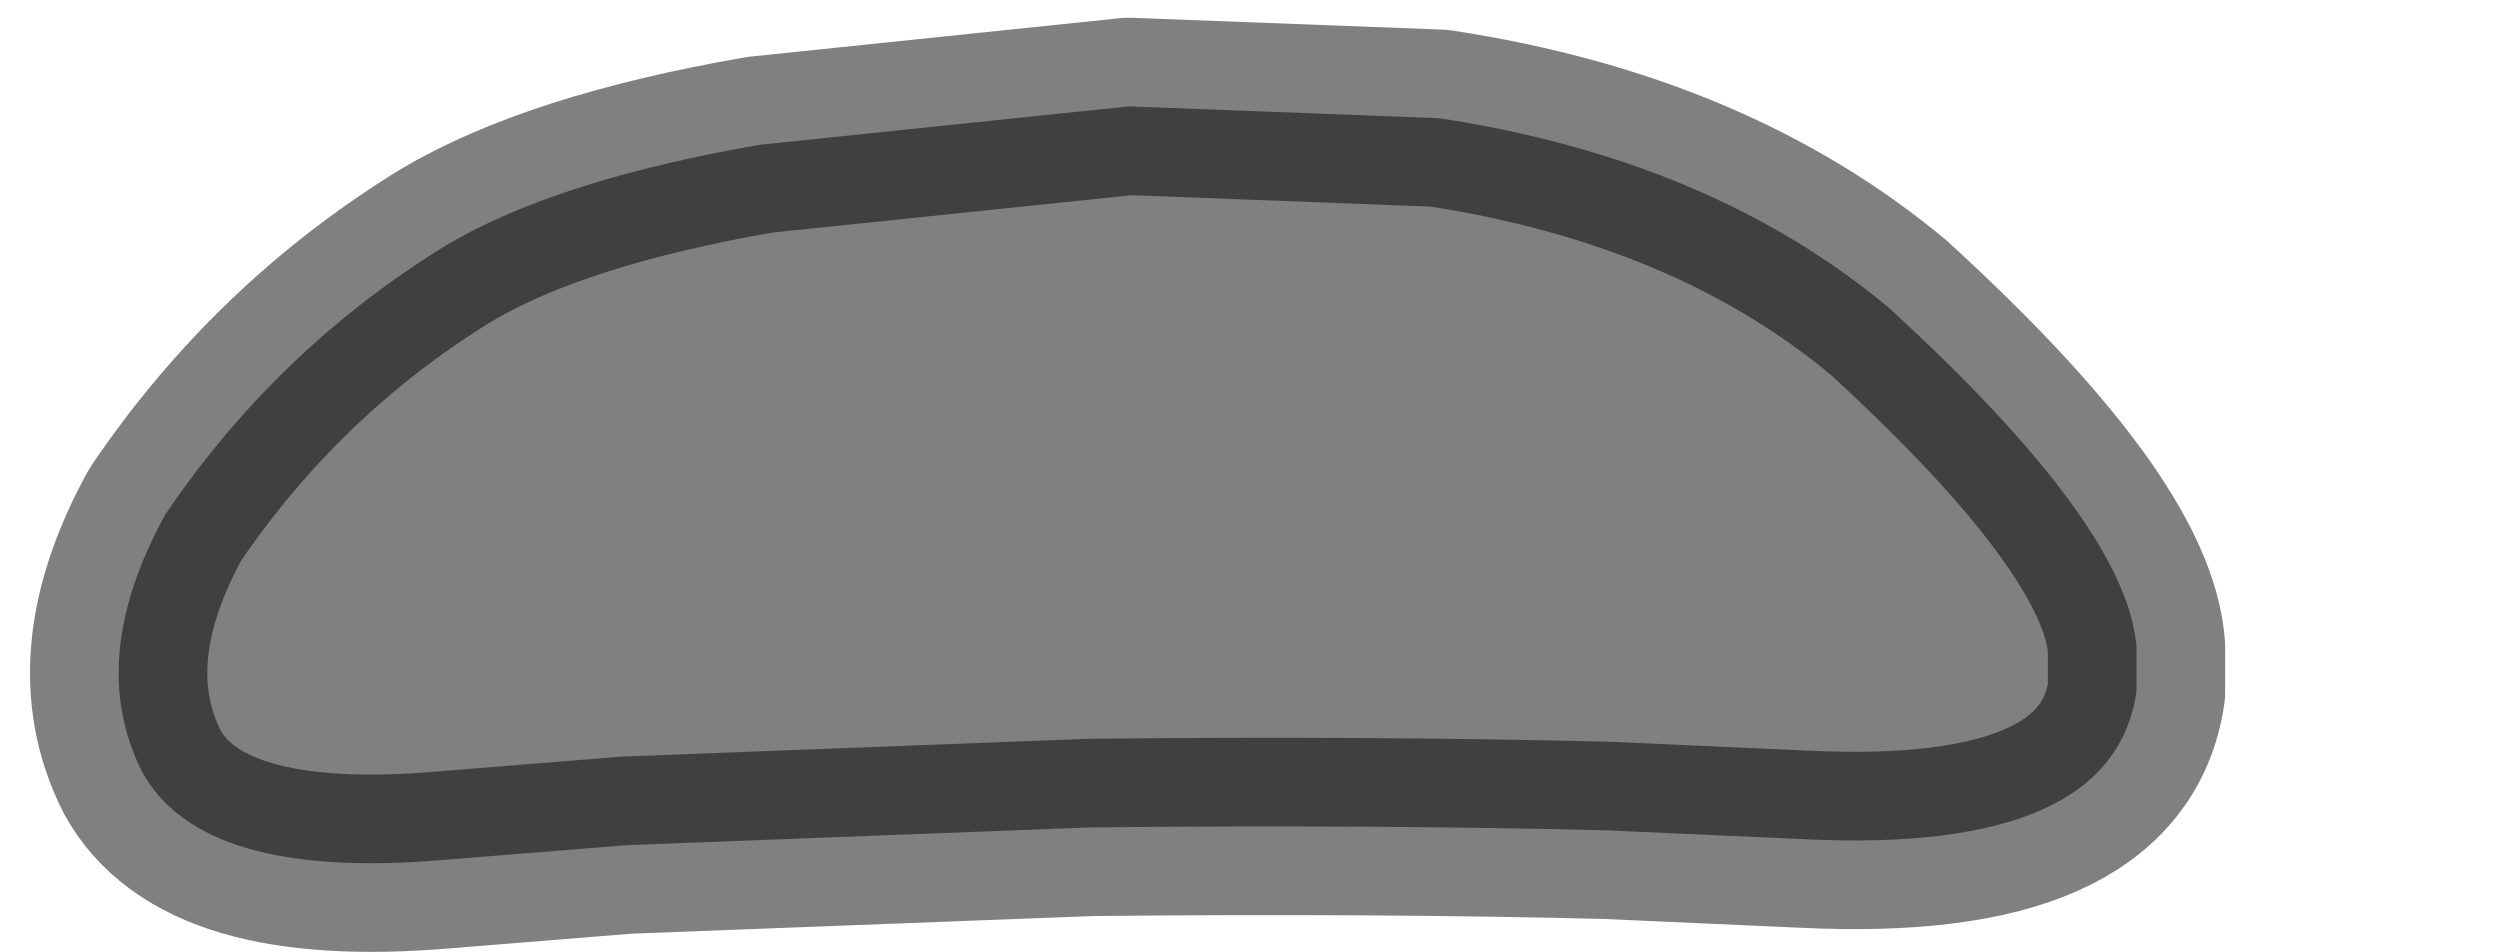 <?xml version="1.0" encoding="UTF-8" standalone="no"?>
<svg xmlns:ffdec="https://www.free-decompiler.com/flash" xmlns:xlink="http://www.w3.org/1999/xlink" ffdec:objectType="morphshape" height="16.1px" width="42.3px" xmlns="http://www.w3.org/2000/svg">
  <g transform="matrix(1.0, 0.0, 0.0, 1.0, 37.15, 10.65)">
    <path d="M-34.75 2.4 L-34.75 2.4 Q-33.75 4.25 -29.65 3.9 L-26.55 3.65 Q-22.6 3.5 -18.7 3.35 -13.95 3.3 -9.95 3.4 L-6.6 3.55 Q-1.4 3.8 -1.0 1.05 -1.0 0.65 -1.0 0.3 -1.15 -1.75 -5.2 -5.45 -8.2 -7.95 -12.8 -8.65 L-18.05 -8.85 -24.3 -8.2 Q-27.75 -7.6 -29.6 -6.5 -32.45 -4.75 -34.35 -1.95 -35.7 0.5 -34.75 2.4" fill="#000000" fill-opacity="0.498" fill-rule="evenodd" stroke="none">
      <animate attributeName="fill" dur="2s" repeatCount="indefinite" values="#000000;#000001"/>
      <animate attributeName="fill-opacity" dur="2s" repeatCount="indefinite" values="0.498;0.498"/>
      <animate attributeName="d" dur="2s" repeatCount="indefinite" values="M-34.75 2.4 L-34.75 2.4 Q-33.75 4.25 -29.65 3.9 L-26.55 3.65 Q-22.6 3.5 -18.7 3.35 -13.95 3.3 -9.95 3.4 L-6.6 3.55 Q-1.4 3.8 -1.0 1.05 -1.0 0.65 -1.0 0.3 -1.15 -1.75 -5.2 -5.45 -8.2 -7.95 -12.8 -8.65 L-18.05 -8.85 -24.3 -8.2 Q-27.75 -7.6 -29.6 -6.5 -32.45 -4.75 -34.35 -1.95 -35.7 0.5 -34.75 2.4;M-34.3 -0.25 L-34.1 -0.2 Q-31.4 -0.35 -28.75 -0.5 L-25.65 -1.15 Q-22.15 -2.05 -17.4 -1.95 -13.05 -1.5 -8.75 -1.05 L-5.15 -0.5 Q-1.65 -0.25 1.85 -0.05 2.7 -0.15 2.95 -0.4 4.15 -1.45 -2.05 -4.85 -6.1 -6.85 -10.2 -7.8 L-15.6 -8.6 -21.85 -8.55 Q-24.9 -8.35 -27.4 -7.55 -30.45 -6.55 -33.3 -3.9 -36.45 -0.9 -34.3 -0.25"/>
    </path>
    <path d="M-34.75 2.4 Q-35.7 0.5 -34.35 -1.95 -32.45 -4.75 -29.6 -6.5 -27.75 -7.6 -24.3 -8.2 L-18.05 -8.85 -12.8 -8.65 Q-8.2 -7.95 -5.2 -5.45 -1.15 -1.75 -1.0 0.3 -1.0 0.65 -1.0 1.05 -1.4 3.8 -6.6 3.55 L-9.95 3.4 Q-13.95 3.3 -18.7 3.35 -22.6 3.5 -26.55 3.65 L-29.65 3.9 Q-33.75 4.25 -34.75 2.4 -35.7 0.5 -34.35 -1.95 -32.45 -4.75 -29.6 -6.5 -27.75 -7.6 -24.3 -8.2 L-18.05 -8.85 -12.8 -8.65 Q-8.2 -7.95 -5.2 -5.45 -1.15 -1.75 -1.0 0.3 -1.0 0.65 -1.0 1.05 -1.4 3.8 -6.6 3.55 L-9.95 3.4 Q-13.95 3.3 -18.7 3.35 -22.6 3.5 -26.55 3.65 L-29.65 3.9 Q-33.75 4.25 -34.75 2.4 L-34.75 2.4 Z" fill="none" stroke="#000000" stroke-linecap="round" stroke-linejoin="round" stroke-opacity="0.498" stroke-width="3.0">
      <animate attributeName="stroke" dur="2s" repeatCount="indefinite" values="#000000;#000001"/>
      <animate attributeName="stroke-width" dur="2s" repeatCount="indefinite" values="3.0;2.0"/>
      <animate attributeName="fill-opacity" dur="2s" repeatCount="indefinite" values="0.498;0.498"/>
      <animate attributeName="d" dur="2s" repeatCount="indefinite" values="M-34.75 2.4 Q-35.7 0.5 -34.35 -1.95 -32.45 -4.75 -29.6 -6.5 -27.75 -7.6 -24.3 -8.2 L-18.05 -8.85 -12.8 -8.65 Q-8.2 -7.95 -5.2 -5.45 -1.15 -1.75 -1.0 0.3 -1.0 0.65 -1.0 1.05 -1.4 3.8 -6.6 3.55 L-9.95 3.4 Q-13.95 3.3 -18.7 3.35 -22.6 3.5 -26.55 3.65 L-29.65 3.9 Q-33.75 4.25 -34.75 2.4 -35.7 0.5 -34.35 -1.95 -32.45 -4.75 -29.6 -6.5 -27.75 -7.6 -24.3 -8.2 L-18.05 -8.85 -12.8 -8.65 Q-8.2 -7.95 -5.2 -5.45 -1.15 -1.75 -1.0 0.3 -1.0 0.65 -1.0 1.05 -1.4 3.8 -6.6 3.55 L-9.95 3.4 Q-13.95 3.3 -18.7 3.35 -22.6 3.5 -26.55 3.65 L-29.65 3.9 Q-33.75 4.25 -34.75 2.4 L-34.75 2.4 Z;M-34.3 -0.25 Q-36.45 -0.9 -33.3 -3.9 -30.45 -6.55 -27.4 -7.55 -24.9 -8.35 -21.85 -8.55 L-15.6 -8.6 -10.2 -7.8 Q-6.1 -6.85 -2.05 -4.85 4.15 -1.45 2.95 -0.4 2.7 -0.15 1.85 -0.05 -1.65 -0.25 -5.15 -0.5 L-8.75 -1.05 Q-13.05 -1.5 -17.4 -1.95 -22.15 -2.05 -25.65 -1.15 L-28.75 -0.5 Q-31.4 -0.35 -34.1 -0.2 -36.45 -0.9 -33.3 -3.9 -30.45 -6.55 -27.4 -7.55 -24.9 -8.35 -21.85 -8.55 L-15.6 -8.6 -10.2 -7.8 Q-6.1 -6.85 -2.05 -4.85 4.15 -1.45 2.95 -0.4 2.7 -0.15 1.85 -0.05 -1.65 -0.25 -5.15 -0.5 L-8.75 -1.05 Q-13.05 -1.5 -17.4 -1.95 -22.15 -2.05 -25.65 -1.15 L-28.75 -0.5 Q-31.4 -0.35 -34.1 -0.2 L-34.3 -0.25 Z"/>
    </path>
  </g>
</svg>
